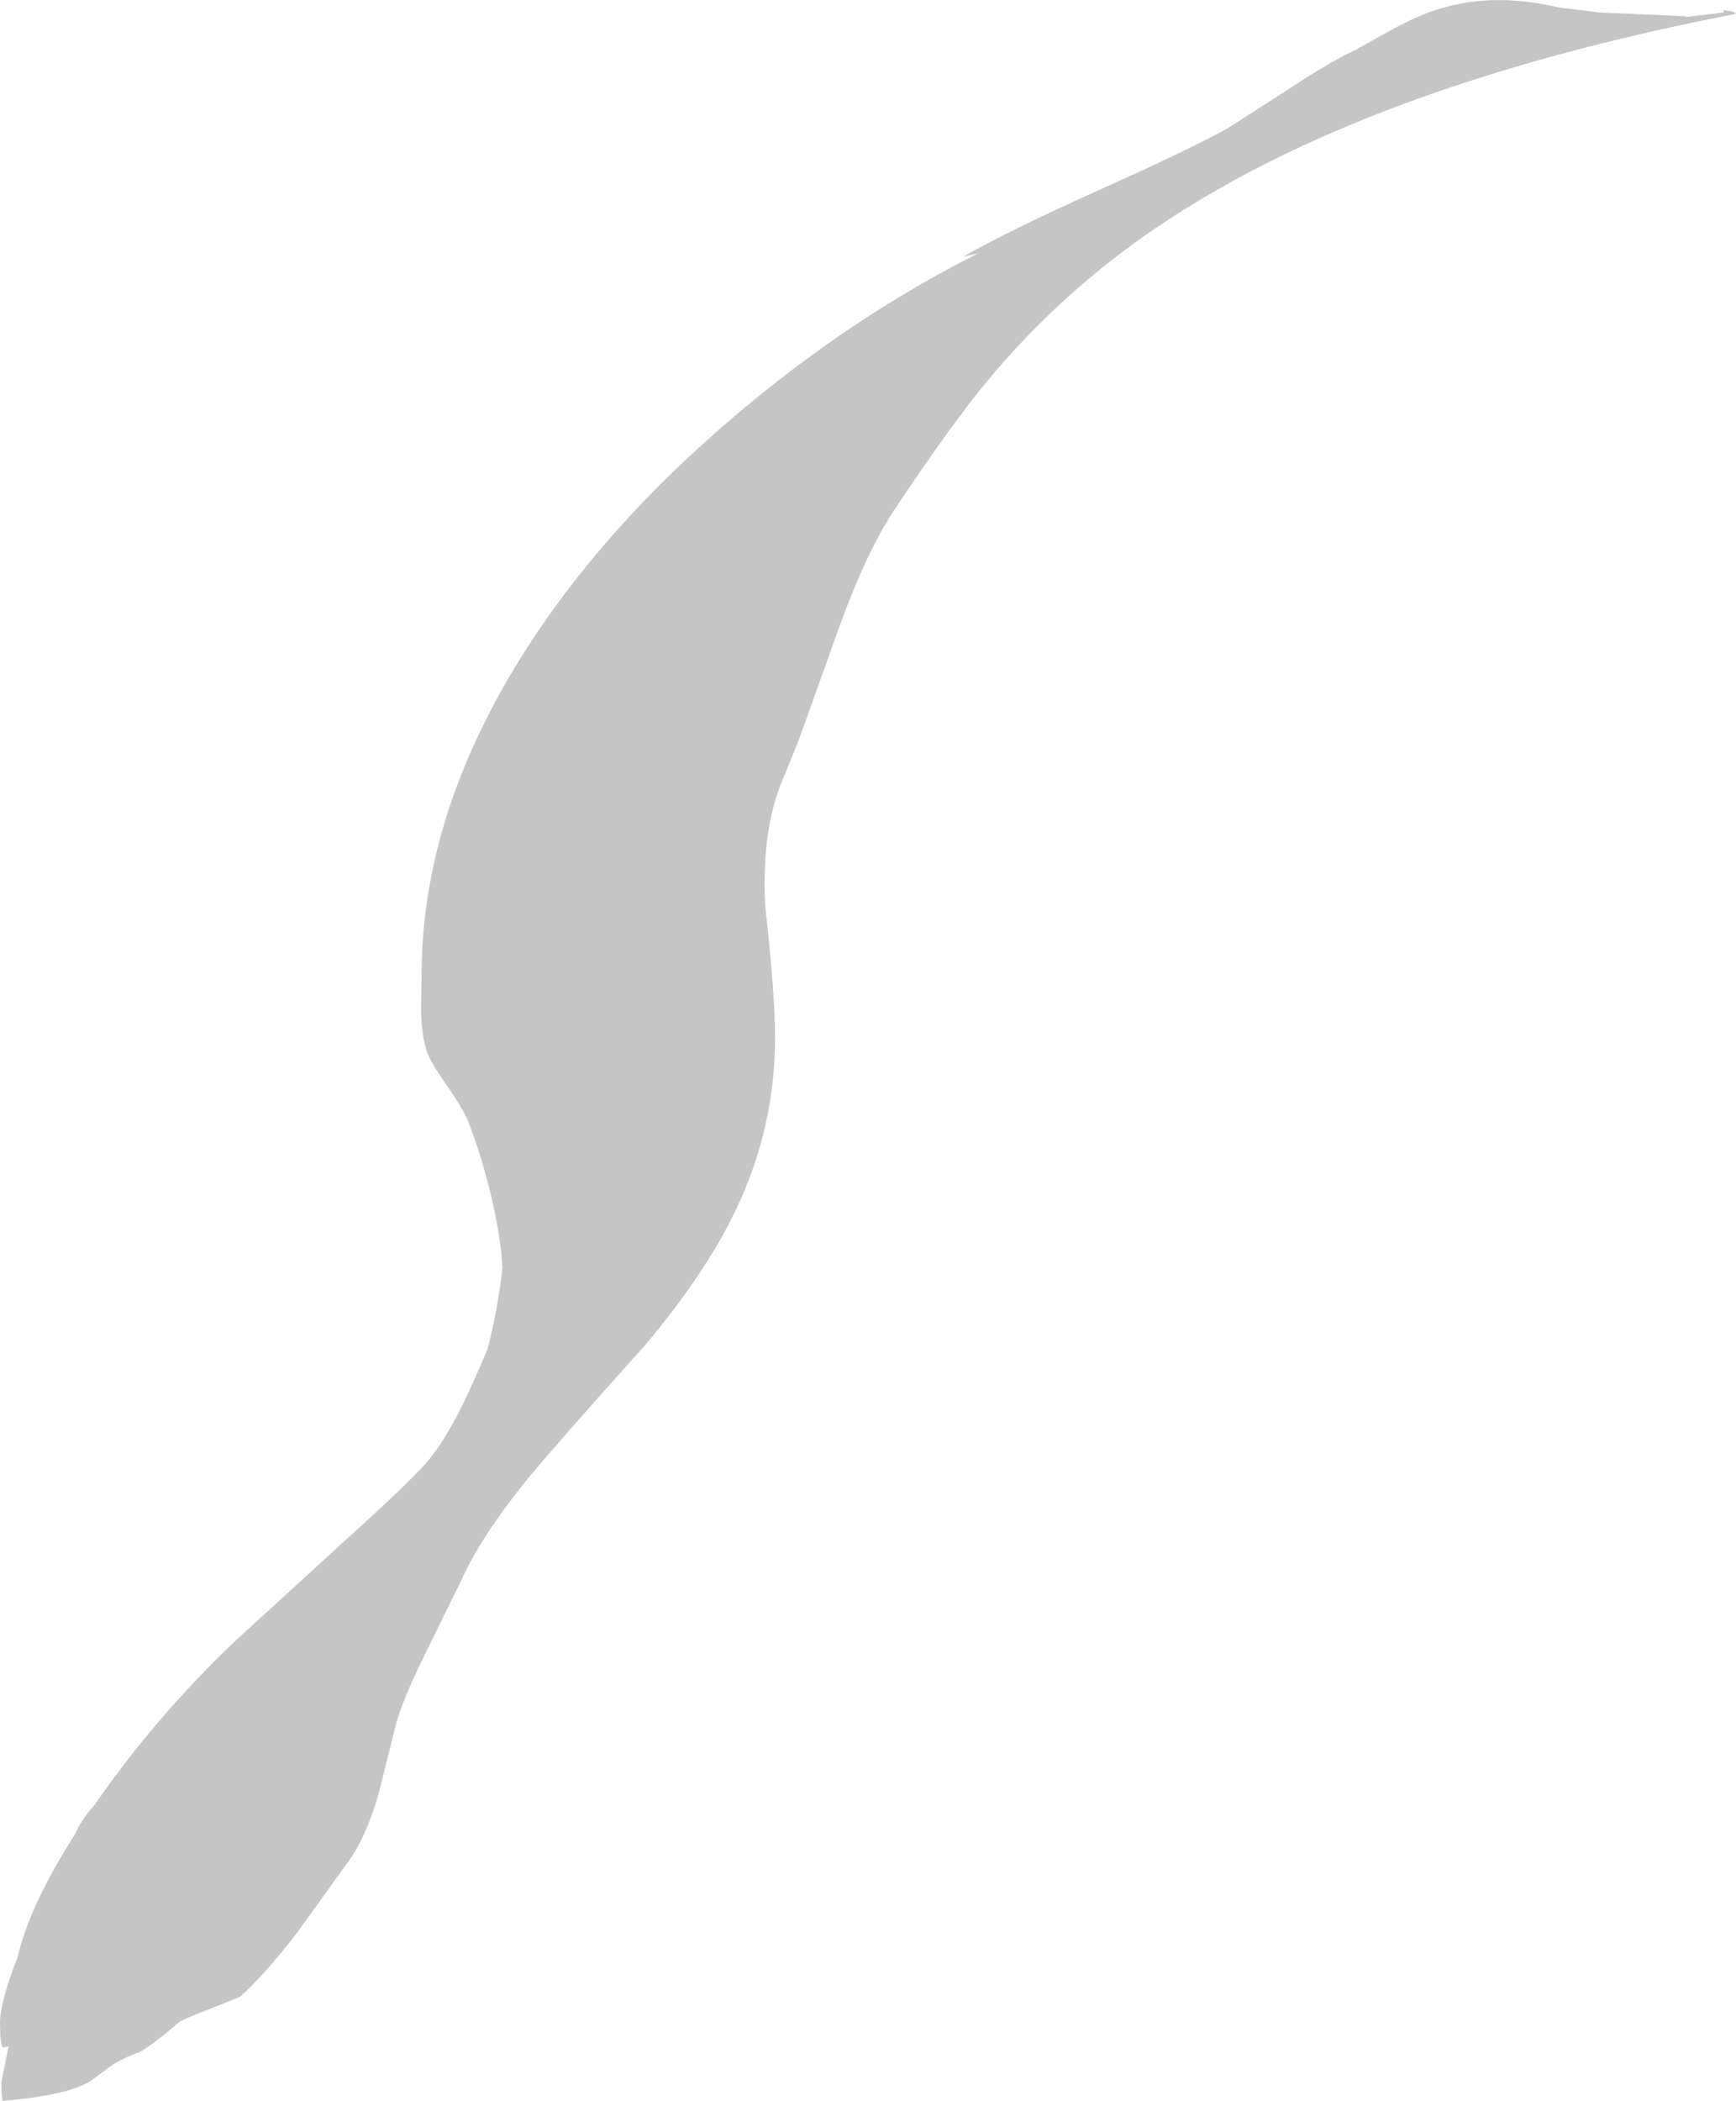 <?xml version="1.0" encoding="UTF-8" standalone="no"?>
<svg xmlns:ffdec="https://www.free-decompiler.com/flash" xmlns:xlink="http://www.w3.org/1999/xlink" ffdec:objectType="shape" height="530.05px" width="438.1px" xmlns="http://www.w3.org/2000/svg">
  <g transform="matrix(1.0, 0.0, 0.0, 1.0, 58.2, 774.45)">
    <path d="M376.8 -771.3 L376.8 -771.9 Q379.6 -771.6 379.9 -770.95 311.75 -757.8 265.15 -735.1 256.15 -730.75 248.0 -726.0 237.45 -719.9 228.25 -713.25 207.7 -698.35 191.4 -678.85 181.95 -667.55 167.4 -645.65 159.85 -634.25 152.4 -612.9 L143.4 -587.8 139.9 -579.1 Q135.2 -568.8 134.8 -554.6 134.65 -550.45 134.9 -545.95 137.4 -523.6 137.4 -512.55 137.4 -490.1 127.6 -469.4 120.05 -453.45 104.65 -435.1 86.5 -414.9 78.2 -405.2 63.75 -388.25 58.05 -375.35 L49.5 -358.0 Q43.8 -346.6 41.8 -339.7 L37.45 -322.3 Q34.35 -311.25 29.9 -305.05 L17.25 -287.45 Q9.0 -276.6 2.4 -270.65 L-5.05 -267.65 Q-12.3 -264.9 -13.2 -264.1 -15.65 -261.9 -19.05 -259.35 -22.4 -256.85 -23.2 -256.6 -27.5 -255.1 -30.55 -252.95 L-35.2 -249.5 Q-41.1 -245.7 -57.55 -244.4 -57.85 -245.35 -57.85 -249.1 L-56.1 -257.8 -56.0 -258.1 -57.55 -257.85 Q-58.0 -259.15 -58.1 -260.4 L-58.2 -263.95 Q-58.2 -269.3 -53.75 -280.65 -50.65 -293.85 -39.35 -311.55 L-38.55 -313.15 Q-37.0 -316.1 -34.2 -319.25 -18.85 -341.4 1.3 -360.55 L29.25 -386.1 Q45.25 -400.55 49.55 -405.55 55.75 -412.8 62.75 -429.2 L64.85 -434.1 Q67.5 -444.45 68.6 -454.6 68.2 -462.35 65.8 -472.5 63.35 -482.8 59.9 -491.6 58.75 -494.55 54.45 -500.75 50.3 -506.6 49.45 -509.4 48.15 -513.25 48.05 -520.1 L48.2 -528.6 Q48.2 -541.6 50.9 -554.6 54.25 -571.15 62.0 -587.8 65.75 -595.95 70.6 -604.15 89.85 -636.8 123.3 -666.1 152.45 -691.65 184.8 -708.55 L188.6 -710.5 184.9 -709.7 Q196.0 -716.05 218.05 -726.0 L220.25 -727.0 Q230.5 -731.6 237.8 -735.1 247.25 -739.6 251.8 -742.2 L267.6 -752.35 Q277.45 -758.85 283.95 -761.9 L292.1 -766.45 Q297.95 -769.7 302.75 -771.45 317.5 -776.8 335.2 -772.55 L345.55 -771.3 367.1 -770.35 367.2 -770.15 376.8 -771.3" fill="#7e7e7e" fill-opacity="0.447" fill-rule="evenodd" stroke="none"/>
  </g>
</svg>
